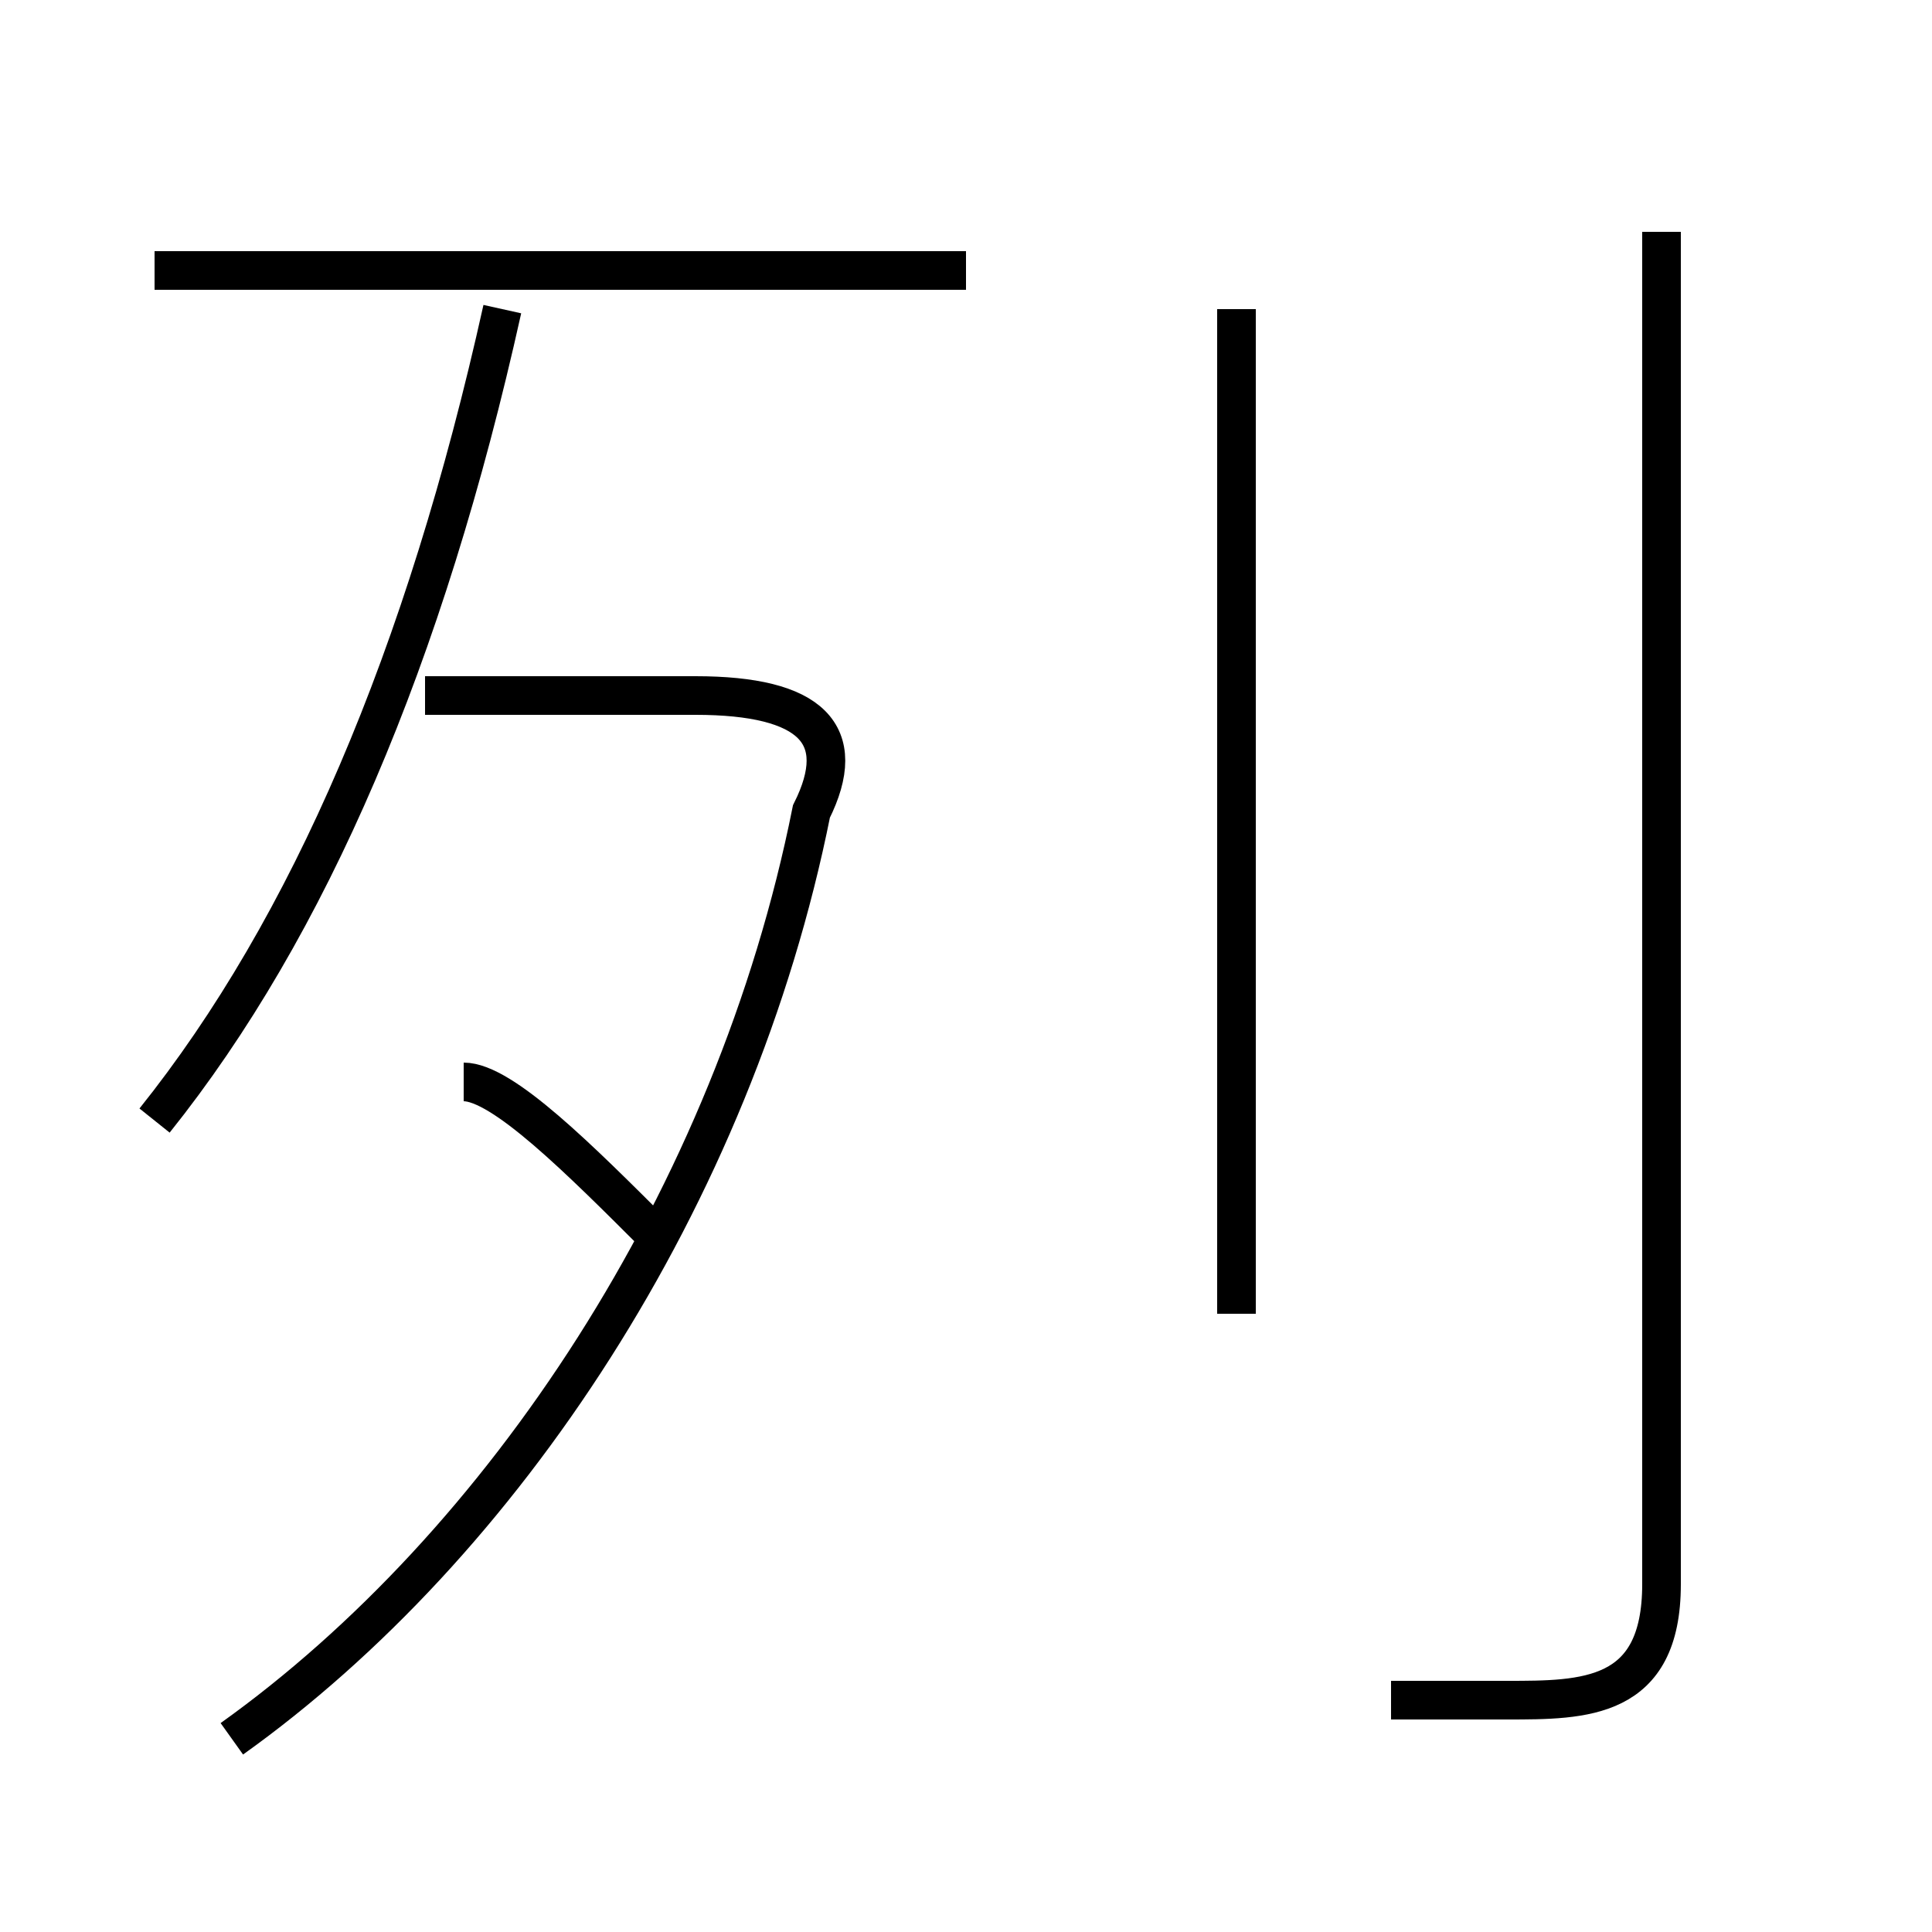 <?xml version='1.0' encoding='utf8'?>
<svg viewBox="0.0 -6.0 50.0 50.0" version="1.1" xmlns="http://www.w3.org/2000/svg">
<rect x="0.0" y="-6.0" width="50.0" height="50.0" fill="#808080" stroke="none"/>
<rect x="-1000" y="-1000" width="2000" height="2000" stroke="white" fill="white"/>
<g style="fill:white;stroke:#000000;  stroke-width:1">
<path d="M 6 1 C 13 -4 19 -13 21 -23 C 22 -25 21 -26 18 -26 L 11 -26 M 17 -12 C 15 -14 13 -16 12 -16 M 4 -15 C 8 -20 11 -27 13 -36 M 25 -37 L 4 -37 M 32 -10 L 32 -36 M 36 0 C 37 0 38 0 39 0 C 41 0 43 0 43 -3 L 43 -38" transform="translate(0.0 38.0)" />
</g>
</svg>